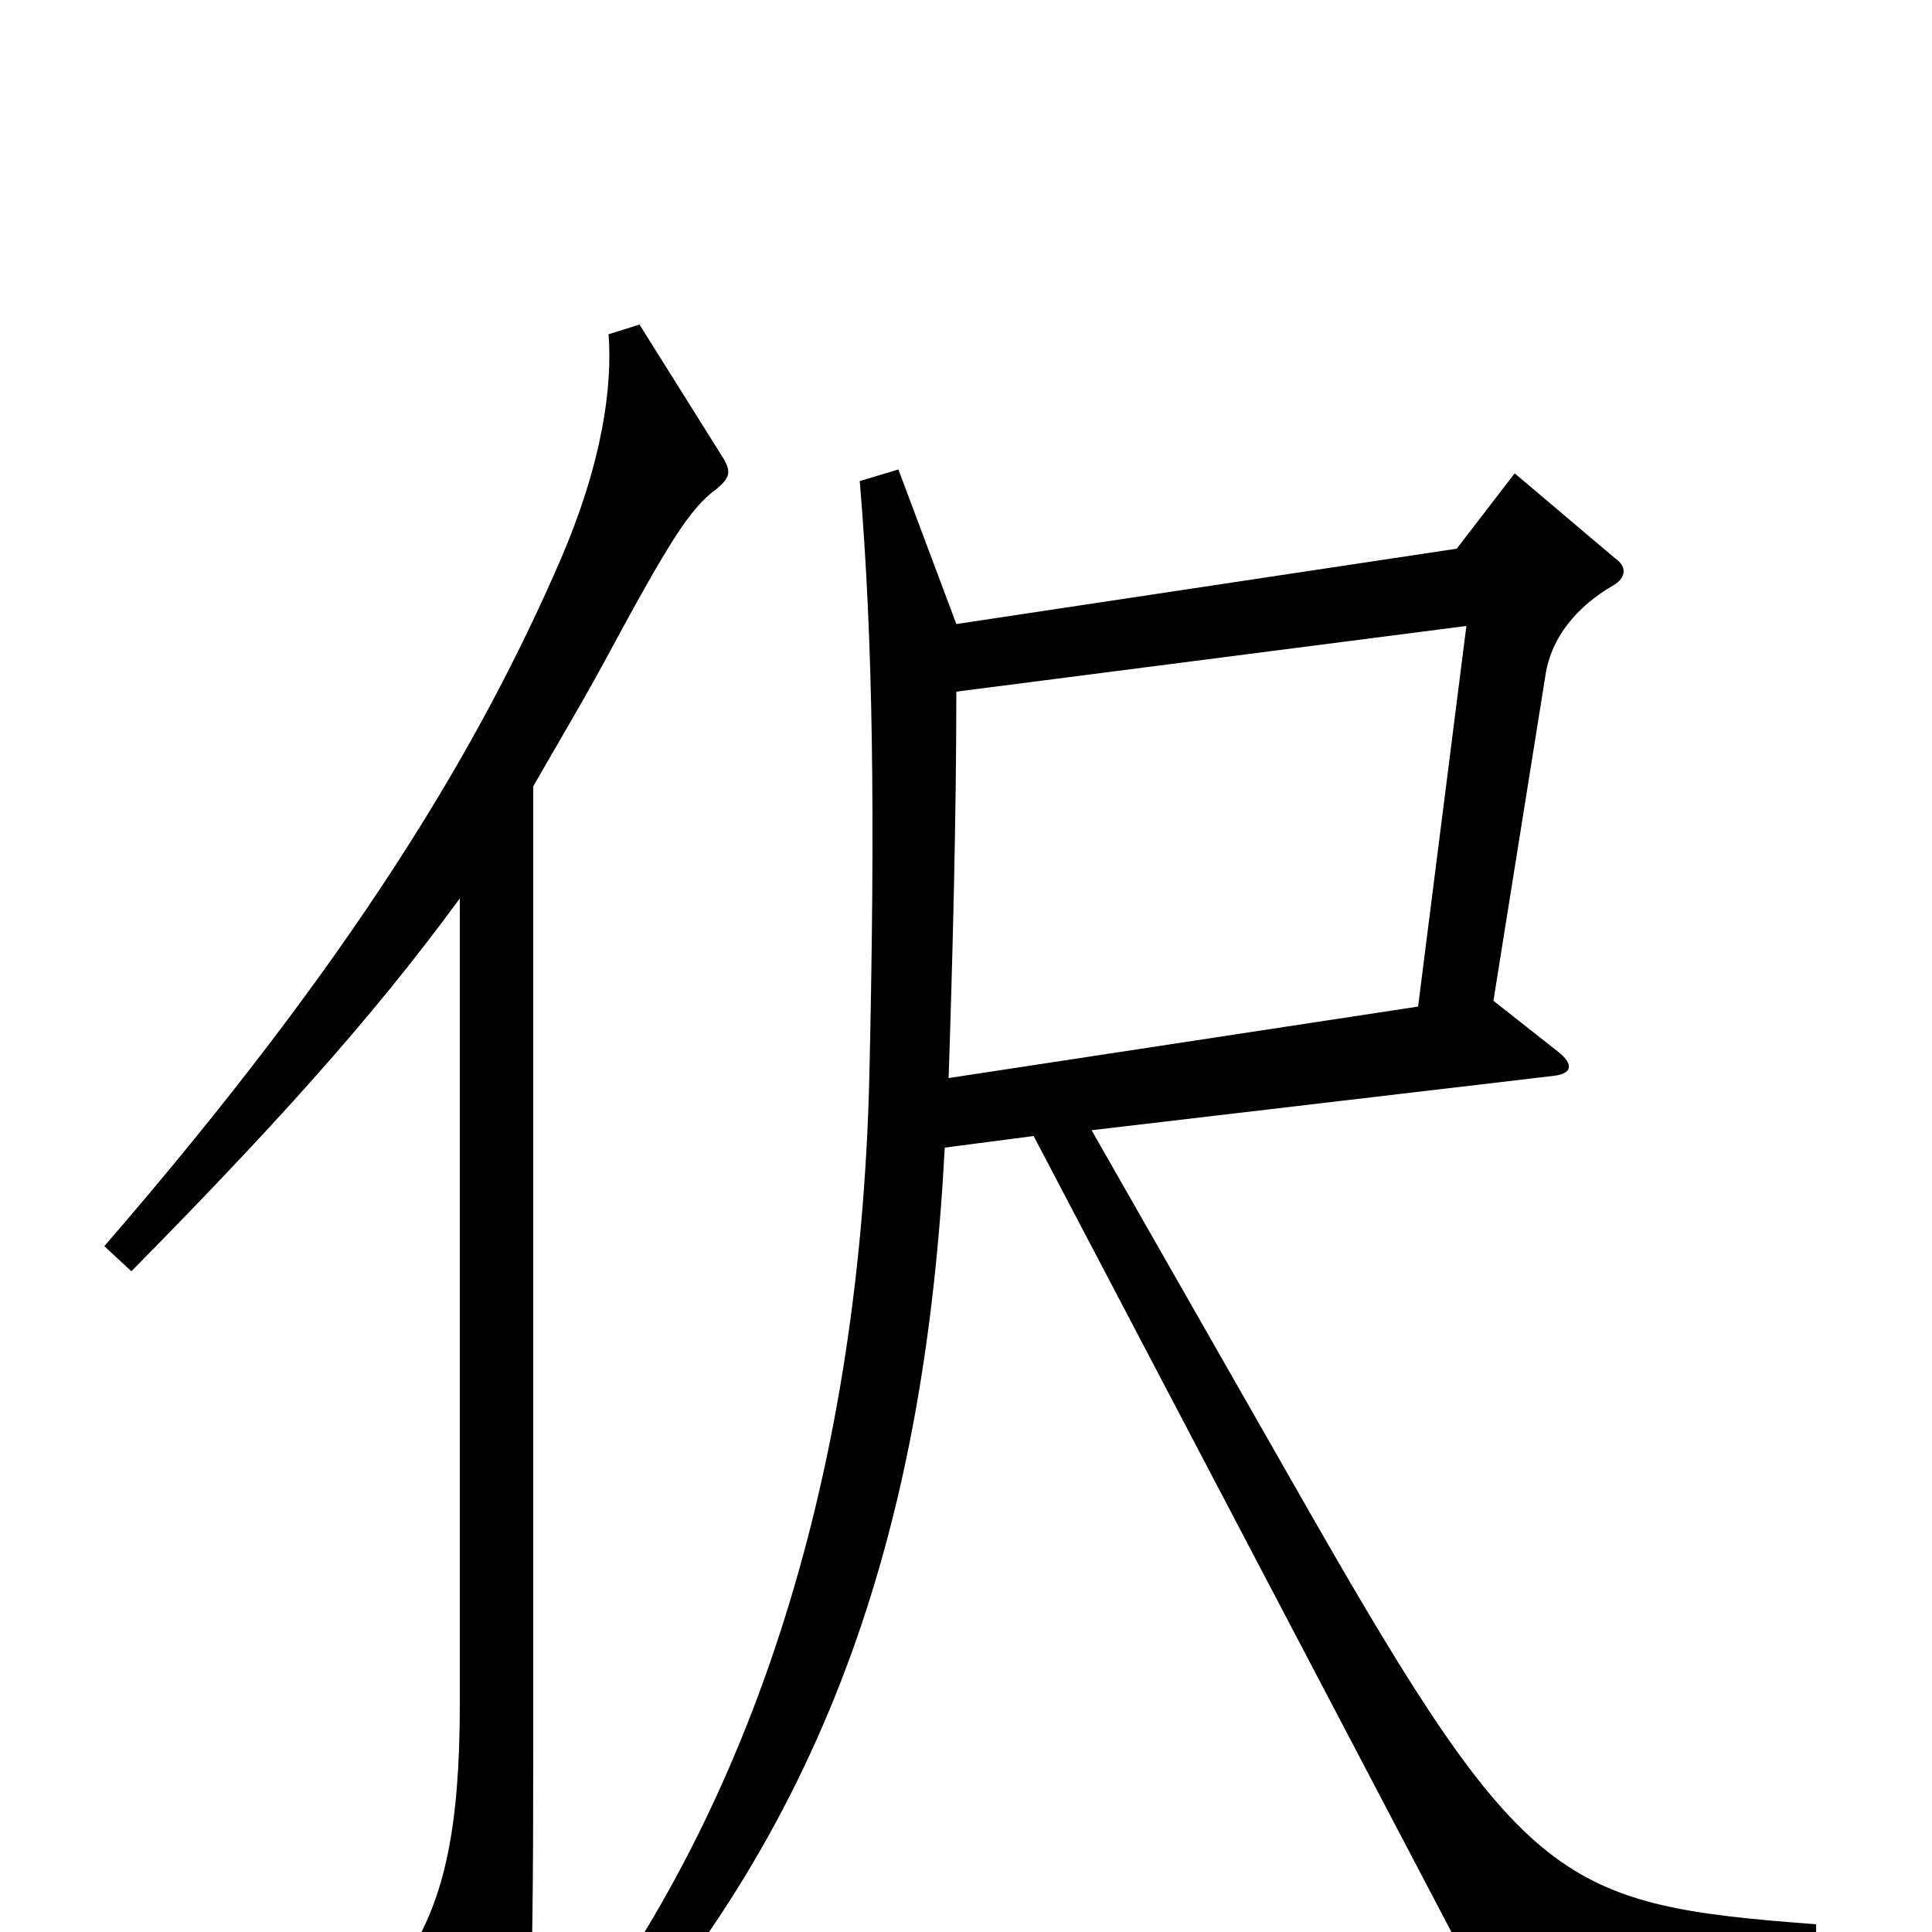 <svg xmlns="http://www.w3.org/2000/svg" viewBox="0 -1000 1000 1000">
	<path fill="#000000" d="M373 -765L331 -832L315 -827C317 -800 312 -761 290 -710C248 -613 183 -504 54 -355L68 -342C139 -414 192 -472 238 -535V-118C238 -54 230 -18 212 11L252 92C257 101 264 101 268 90C274 74 276 42 276 -90V-593C288 -614 300 -634 312 -656C346 -719 357 -737 371 -747C378 -753 379 -756 373 -765ZM940 16V-4C808 -14 789 -23 678 -217L565 -415L803 -443C814 -444 815 -449 806 -456L773 -482L800 -651C803 -670 816 -686 835 -697C842 -701 842 -707 836 -711L784 -755L754 -716L495 -677L465 -757L445 -751C452 -668 453 -577 450 -444C445 -228 385 -57 288 66L304 79C432 -60 479 -216 489 -406L535 -412L767 30ZM759 -676L734 -479L491 -442C493 -502 495 -577 495 -642Z"/>
</svg>
